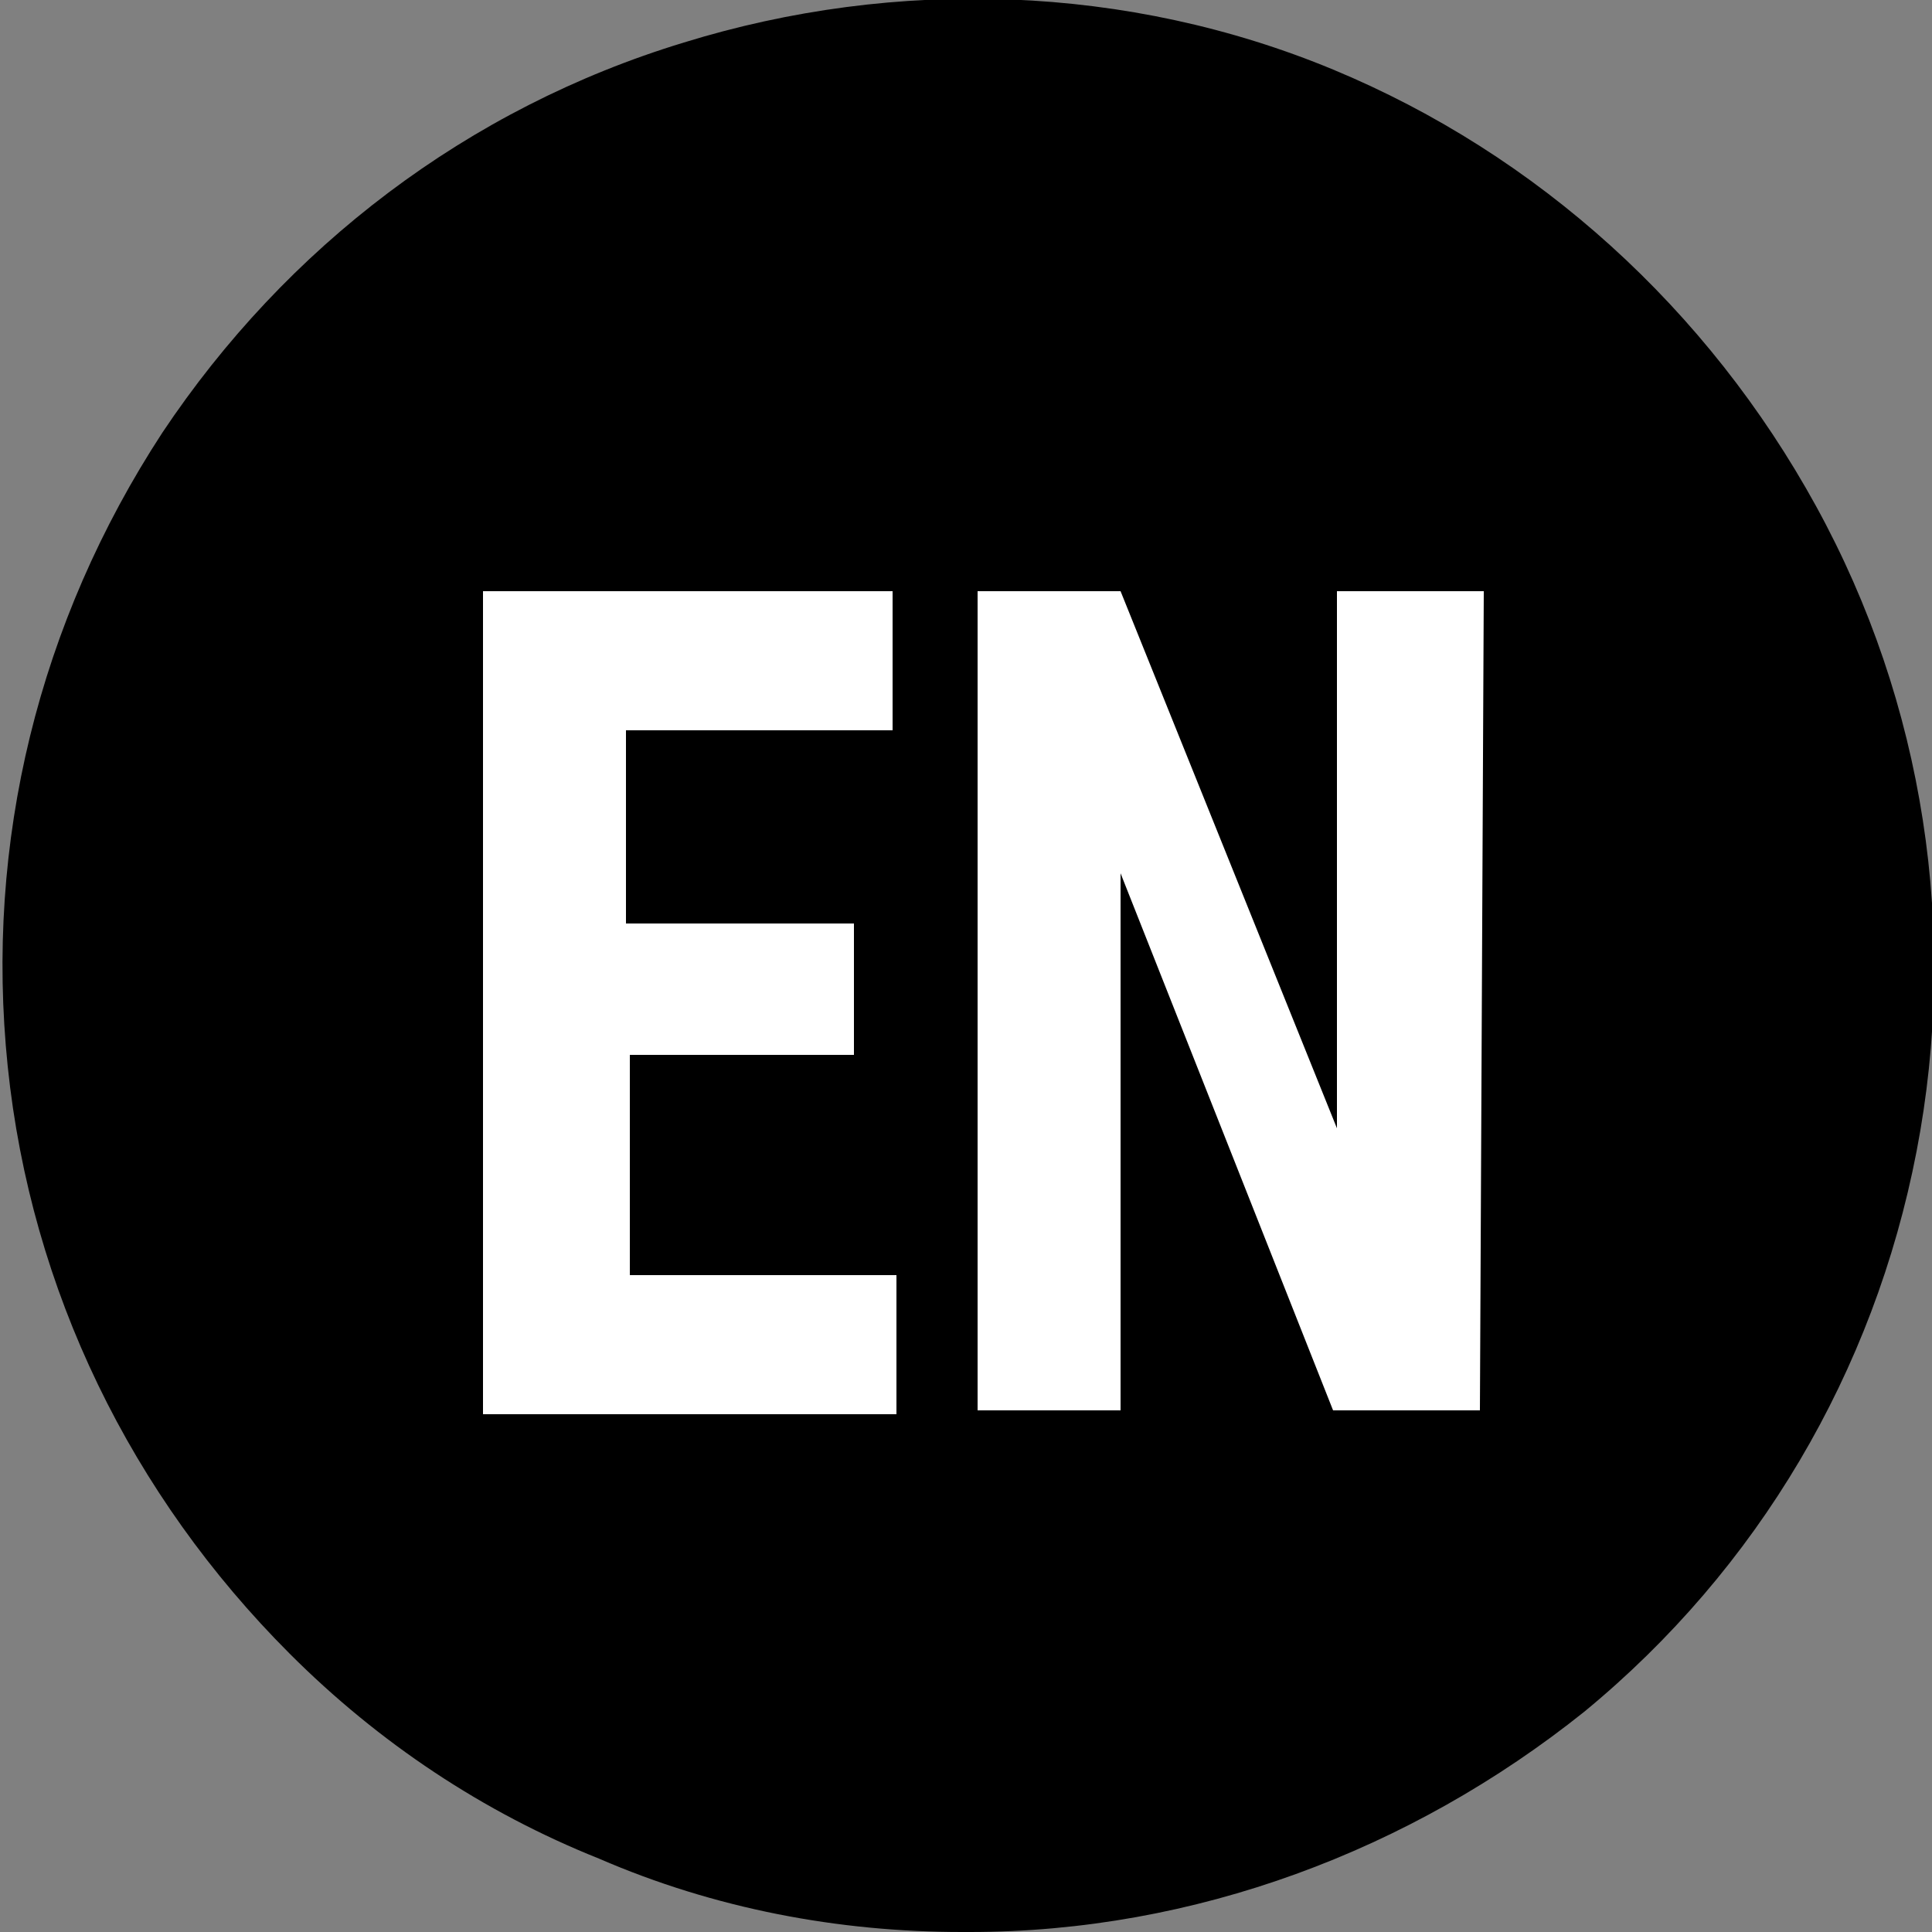 <?xml version="1.0" encoding="utf-8"?>
<!-- Generator: Adobe Illustrator 26.0.3, SVG Export Plug-In . SVG Version: 6.00 Build 0)  -->
<svg version="1.1" id="圖層_1" xmlns="http://www.w3.org/2000/svg" xmlns:xlink="http://www.w3.org/1999/xlink" x="0px" y="0px"
	 width="50px" height="50px" viewBox="0 0 50 50" style="enable-background:new 0 0 50 50;" xml:space="preserve">
<rect x="0" y="0" width="50" height="50" fill="#808080" stroke="none"/>
<style type="text/css">
	.st0{fill:#FFFFFF;}
</style>
<path d="M24.9,50c-3.2,0-6.4-0.6-9.4-1.9c-3-1.2-5.7-3-8-5.3c-4.1-4.1-6.7-9.4-7.3-15.2s0.8-11.5,4-16.4c3.2-4.8,7.9-8.4,13.5-10.1
	c5.5-1.7,11.5-1.5,16.8,0.7C39.8,4,44.2,8,47,13.1c2.8,5.1,3.7,11,2.6,16.7c-1.1,5.7-4.1,10.8-8.6,14.5C36.5,47.9,30.9,50,25.1,50
	H24.9z"/>
<path class="st0" d="M22.1,27.3h-5.8V33h6.9v3.6H12.5V15.3h10.6v3.6h-6.9v5h5.9V27.3z"/>
<path class="st0" d="M38.3,36.5h-3.8L29,22.6v13.9h-3.7V15.3h3.7l5.6,13.9V15.3h3.8L38.3,36.5z"/>
</svg>
